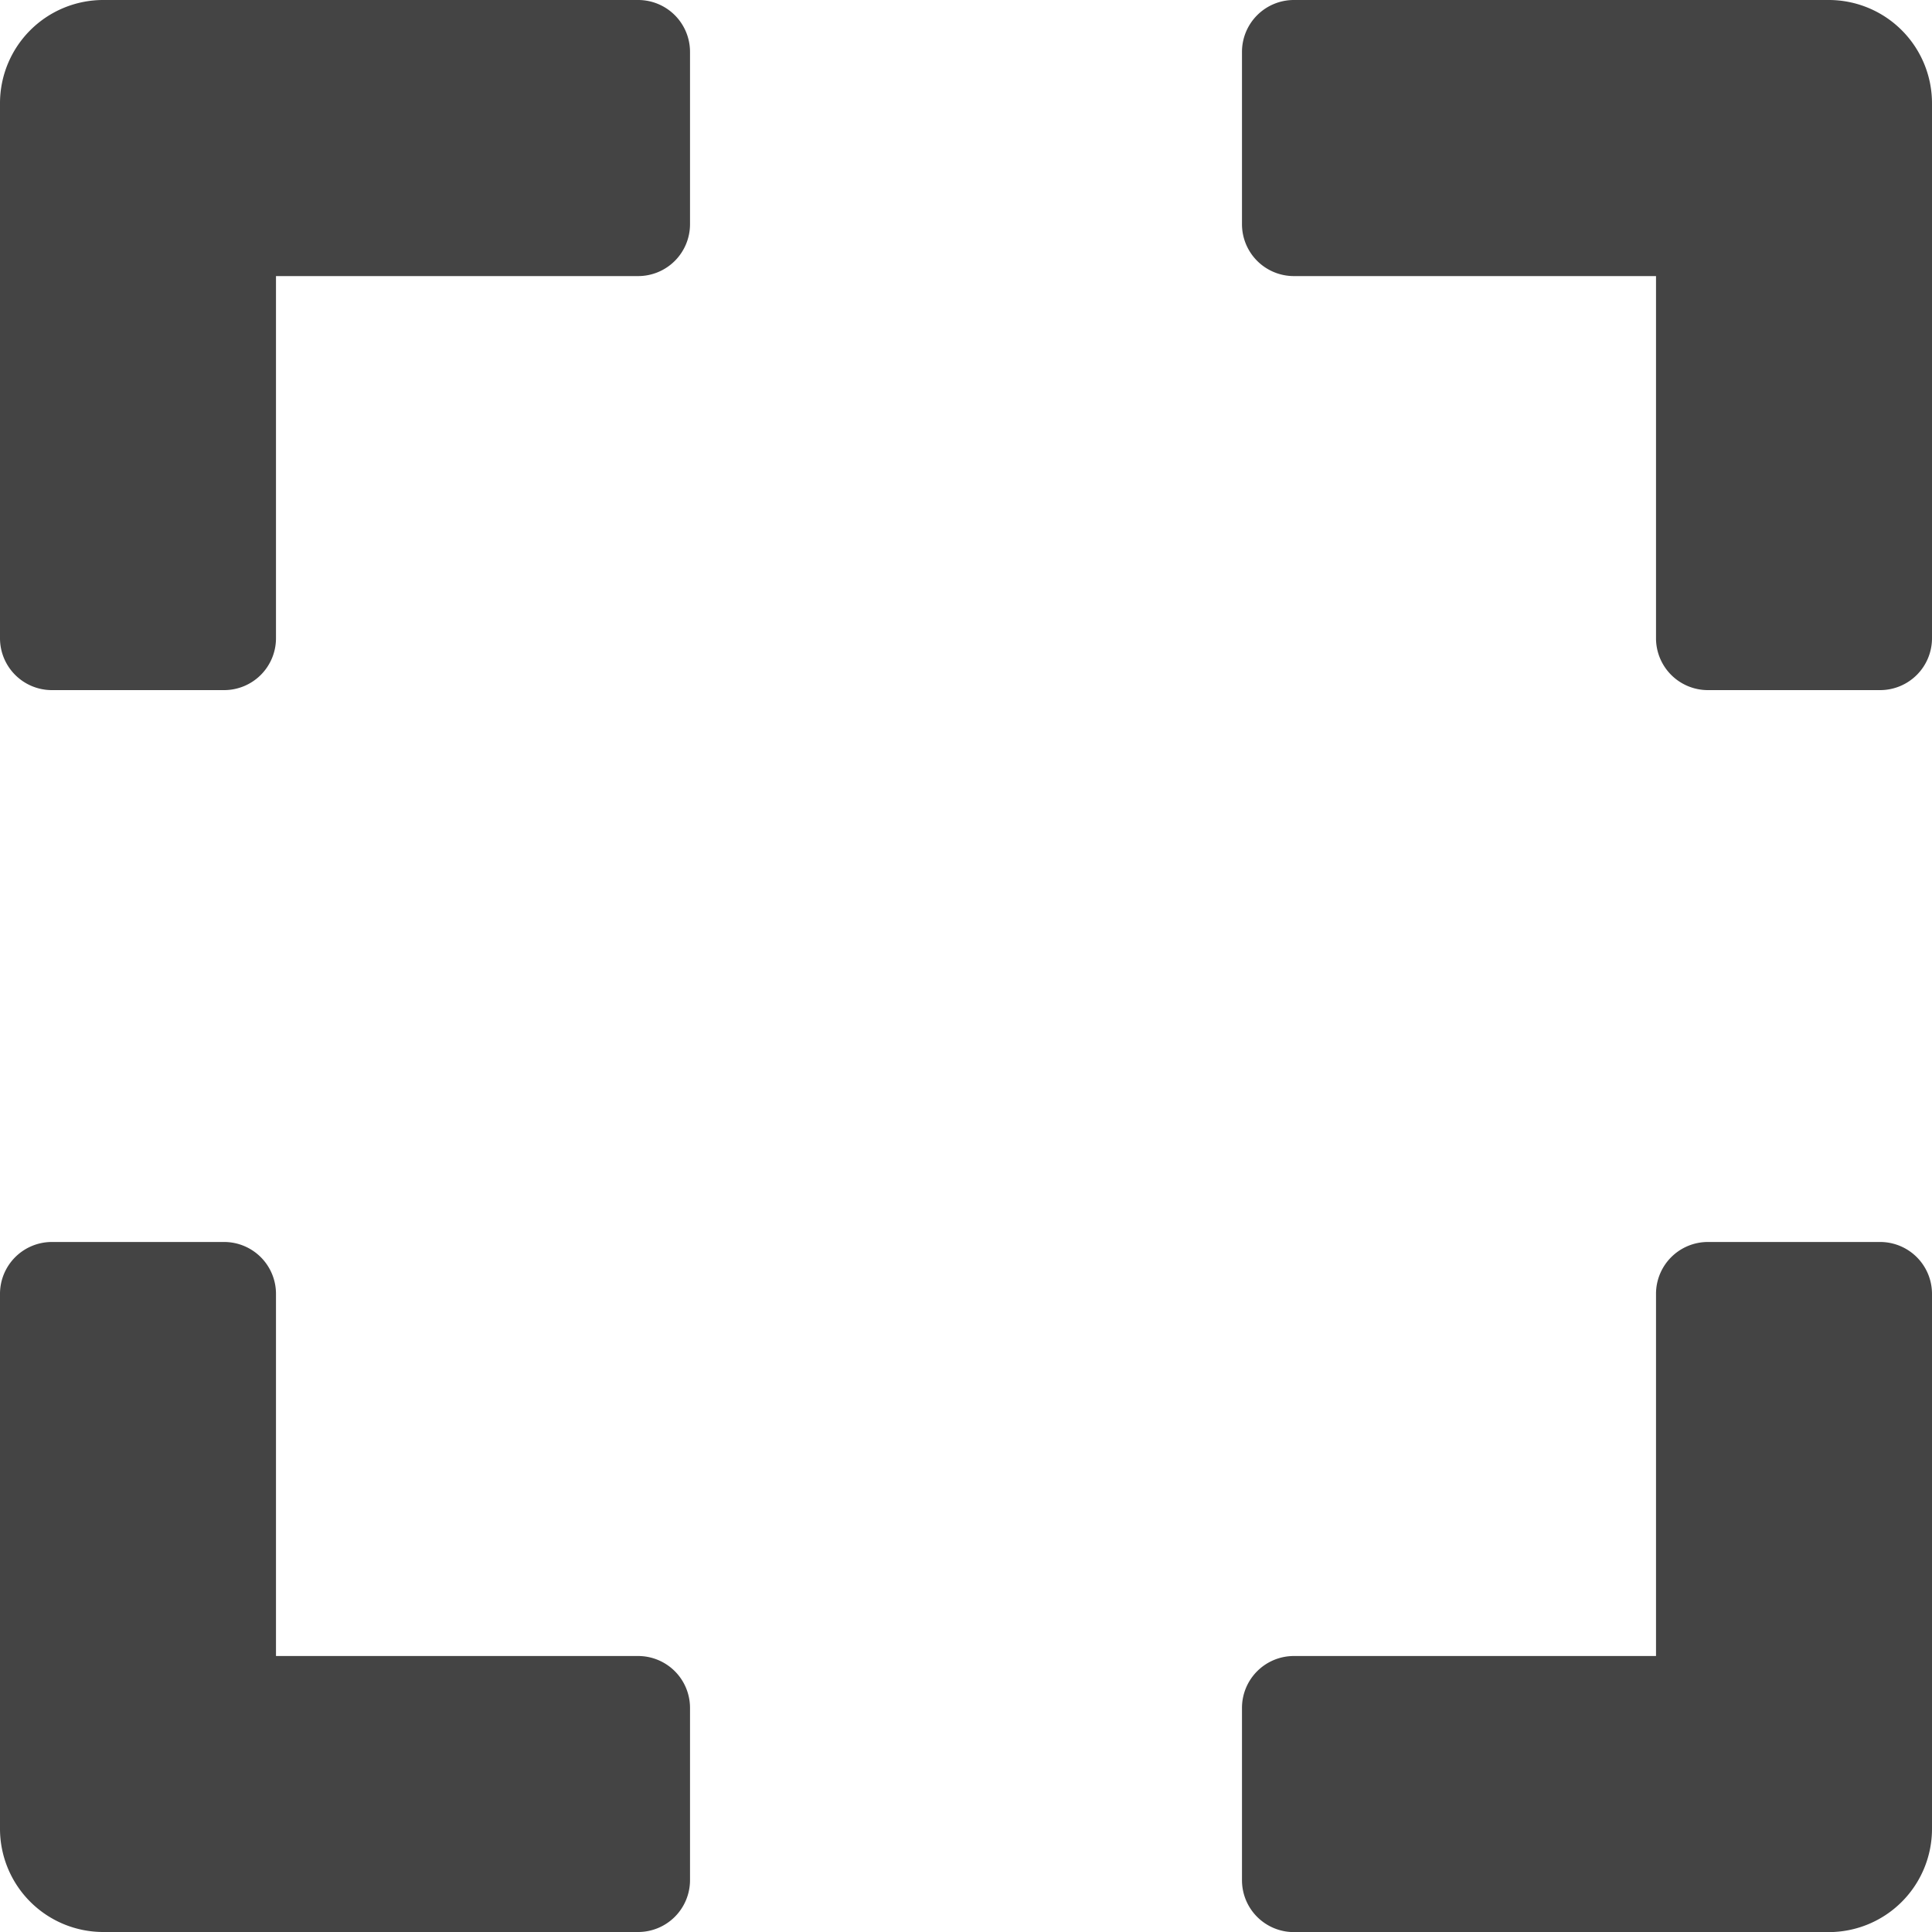 <svg xmlns="http://www.w3.org/2000/svg" width="20" height="20" viewBox="0 0 20 20"><path d="M0,38.607V33.071A1.069,1.069,0,0,1,1.071,32H6.607a.537.537,0,0,1,.536.536v1.786a.537.537,0,0,1-.536.536H2.857v3.75a.537.537,0,0,1-.536.536H.536A.537.537,0,0,1,0,38.607Zm12.857-6.071v1.786a.537.537,0,0,0,.536.536h3.75v3.75a.537.537,0,0,0,.536.536h1.786A.537.537,0,0,0,20,38.607V33.071A1.069,1.069,0,0,0,18.929,32H13.393A.537.537,0,0,0,12.857,32.536Zm6.607,12.321H17.679a.537.537,0,0,0-.536.536v3.75h-3.75a.537.537,0,0,0-.536.536v1.786a.537.537,0,0,0,.536.536h5.536A1.069,1.069,0,0,0,20,50.929V45.393A.537.537,0,0,0,19.464,44.857ZM7.143,51.464V49.679a.537.537,0,0,0-.536-.536H2.857v-3.75a.537.537,0,0,0-.536-.536H.536A.537.537,0,0,0,0,45.393v5.536A1.069,1.069,0,0,0,1.071,52H6.607A.537.537,0,0,0,7.143,51.464Z" transform="translate(0 -32)" fill="#444"/></svg>
